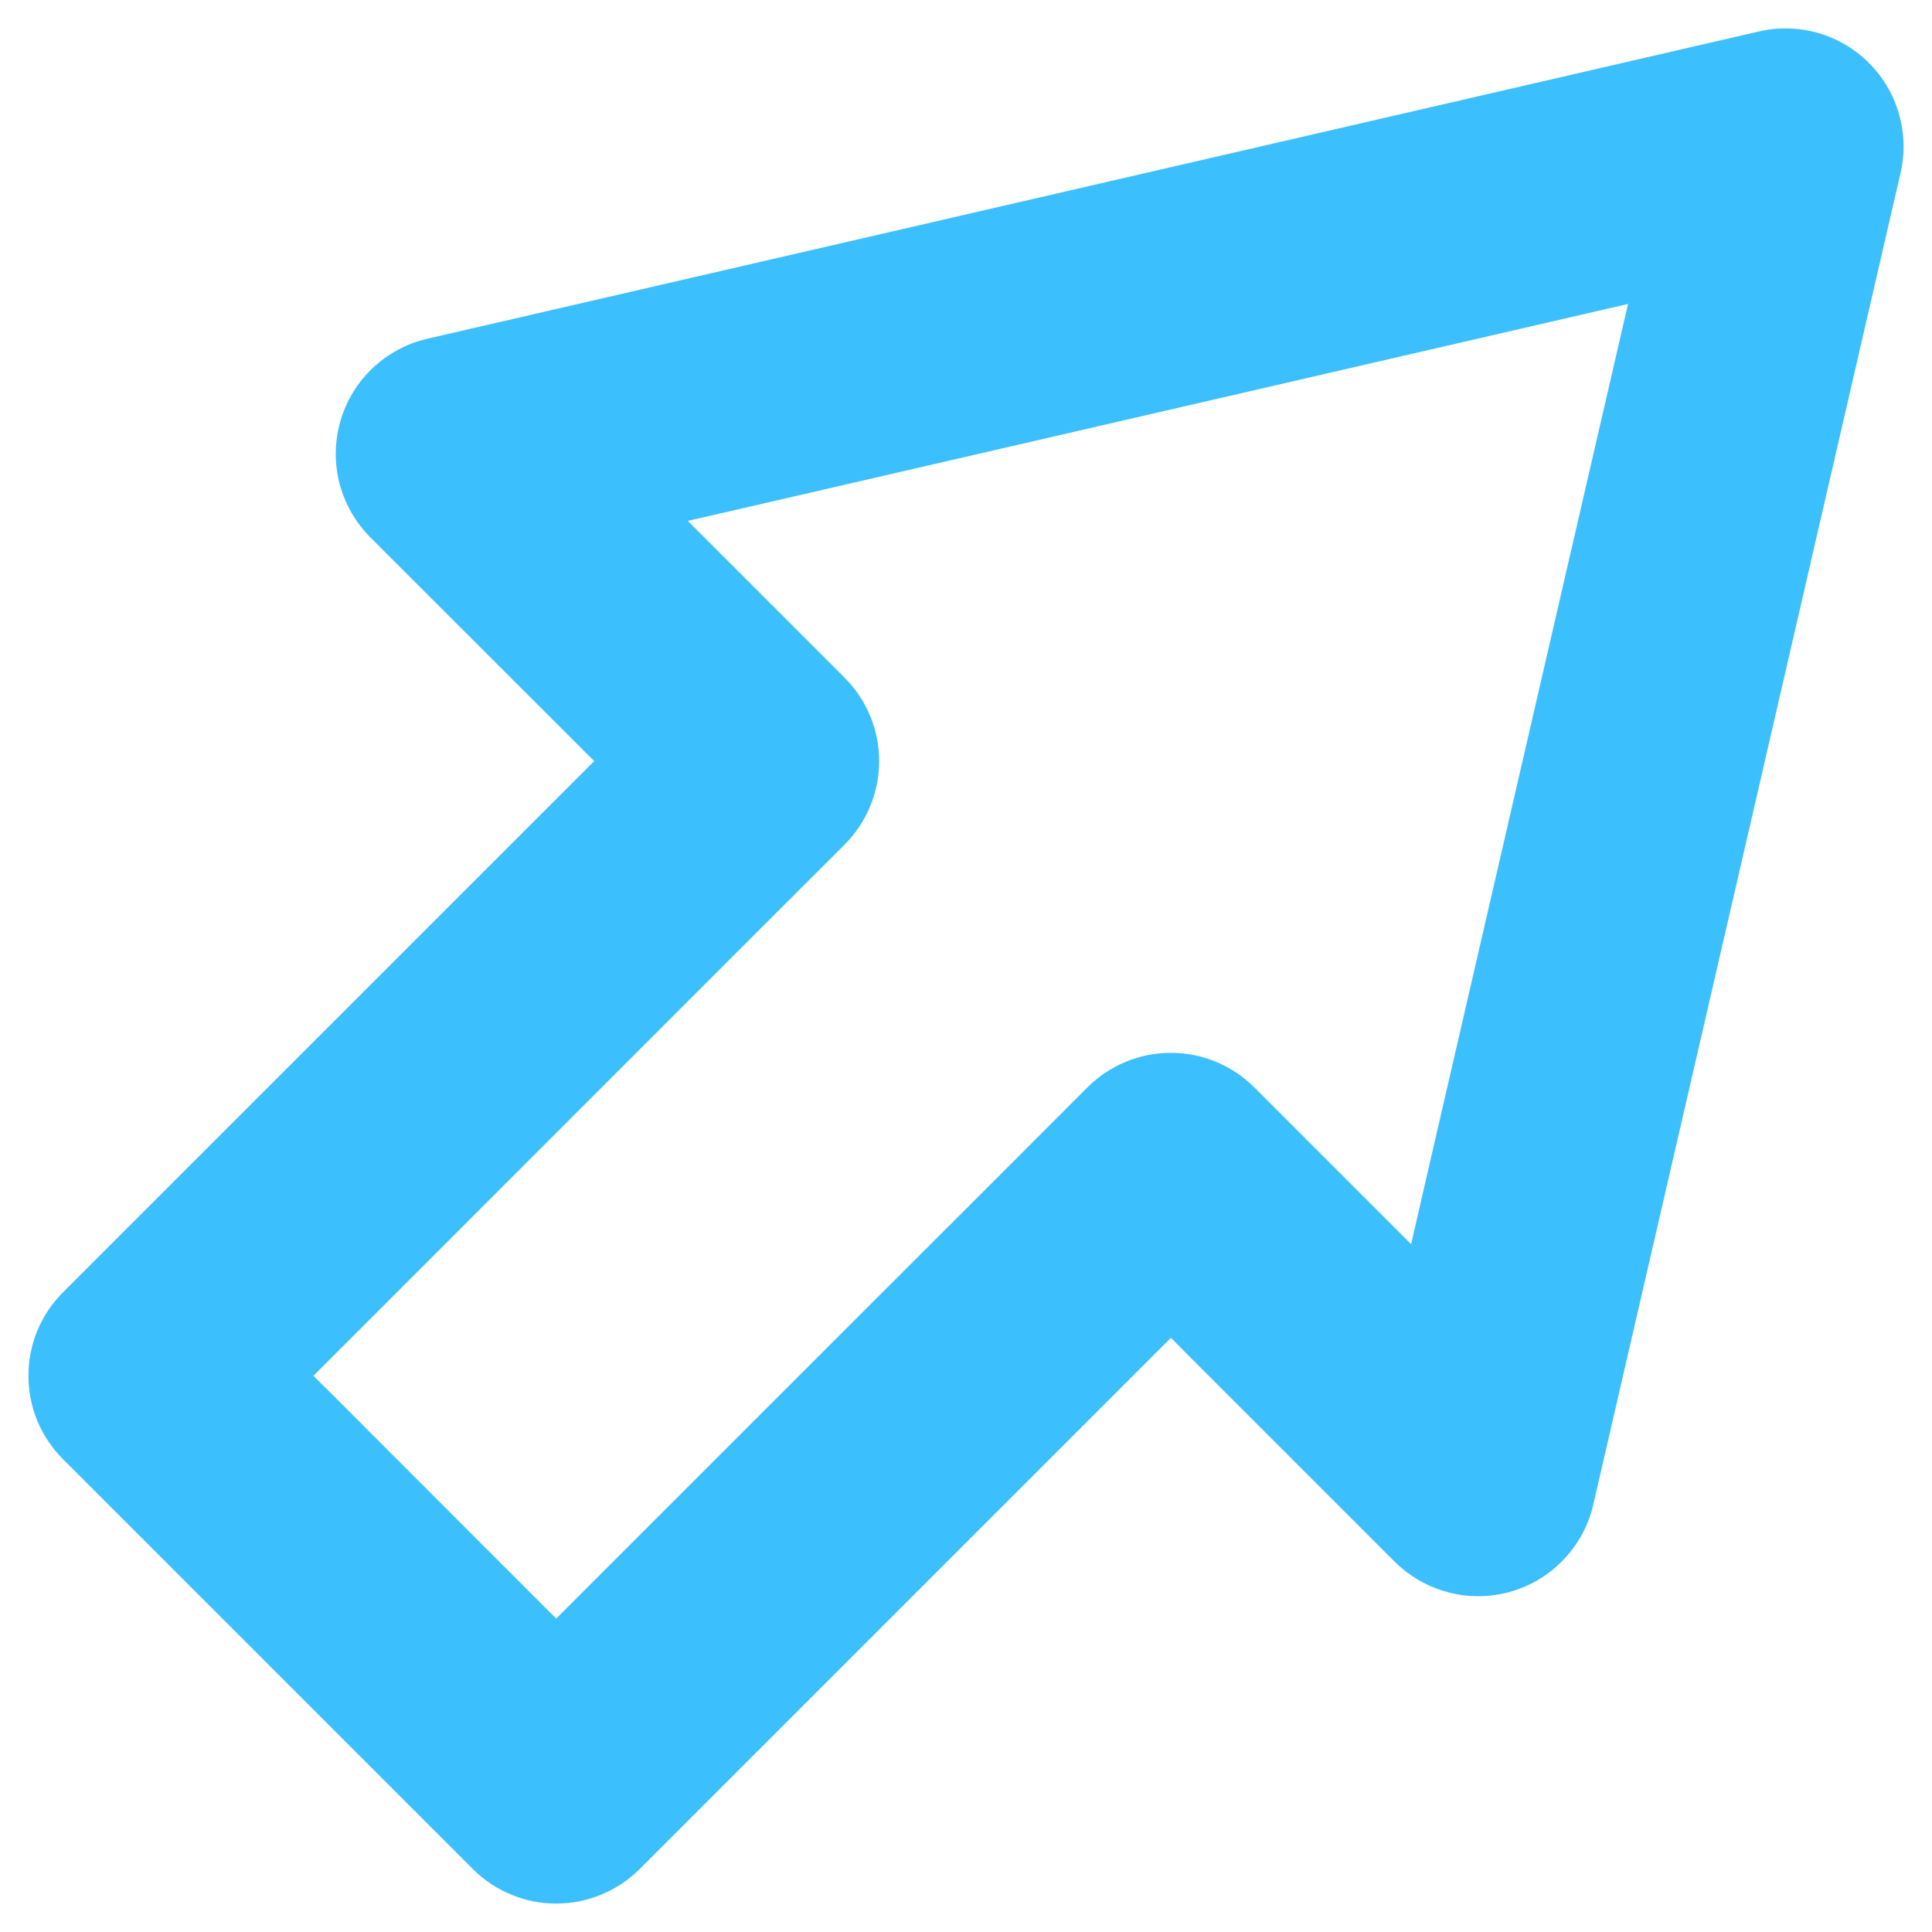<svg width="18" height="18" viewBox="0 0 18 18" fill="none" xmlns="http://www.w3.org/2000/svg">
<path fill-rule="evenodd" clip-rule="evenodd" d="M0.587 12.04L5.359 7.268L5.536 7.091L5.359 6.914L3.45 5.006C3.312 4.867 3.212 4.693 3.163 4.503C3.114 4.313 3.117 4.113 3.171 3.925C3.225 3.736 3.329 3.565 3.471 3.43C3.614 3.295 3.79 3.2 3.981 3.156L16.388 0.293C16.57 0.251 16.759 0.256 16.939 0.307C17.118 0.359 17.281 0.455 17.413 0.587C17.545 0.719 17.641 0.882 17.692 1.061C17.744 1.241 17.749 1.43 17.707 1.612L14.844 14.019C14.8 14.21 14.705 14.386 14.57 14.528C14.435 14.671 14.264 14.775 14.075 14.829C13.887 14.883 13.687 14.886 13.497 14.836C13.307 14.787 13.133 14.688 12.994 14.55L11.085 12.641L10.909 12.464L10.732 12.641L5.96 17.413C5.858 17.515 5.737 17.596 5.603 17.651C5.47 17.707 5.327 17.735 5.182 17.735C5.038 17.735 4.895 17.707 4.761 17.651C4.628 17.596 4.507 17.515 4.405 17.413L0.587 13.595C0.485 13.493 0.404 13.372 0.348 13.239C0.293 13.105 0.265 12.962 0.265 12.818C0.265 12.673 0.293 12.53 0.348 12.397C0.404 12.263 0.485 12.142 0.587 12.04ZM5.182 15.08L5.359 14.903L7.921 12.341L9.354 10.909L10.131 10.131C10.233 10.029 10.354 9.948 10.488 9.893C10.621 9.837 10.764 9.809 10.909 9.809C11.053 9.809 11.196 9.837 11.33 9.893C11.463 9.948 11.584 10.029 11.686 10.131L12.828 11.273L13.147 11.592L13.248 11.152L15.078 3.222L15.168 2.832L14.778 2.922L6.848 4.752L6.408 4.853L6.727 5.172L7.869 6.314C7.971 6.416 8.052 6.537 8.107 6.67C8.163 6.804 8.191 6.947 8.191 7.091C8.191 7.236 8.163 7.379 8.107 7.512C8.052 7.645 7.971 7.767 7.869 7.869L7.091 8.646L3.575 12.163L3.097 12.641L2.92 12.818L3.097 12.994L5.005 14.903L5.182 15.08Z" fill="#3CBFFD"/>
</svg>
